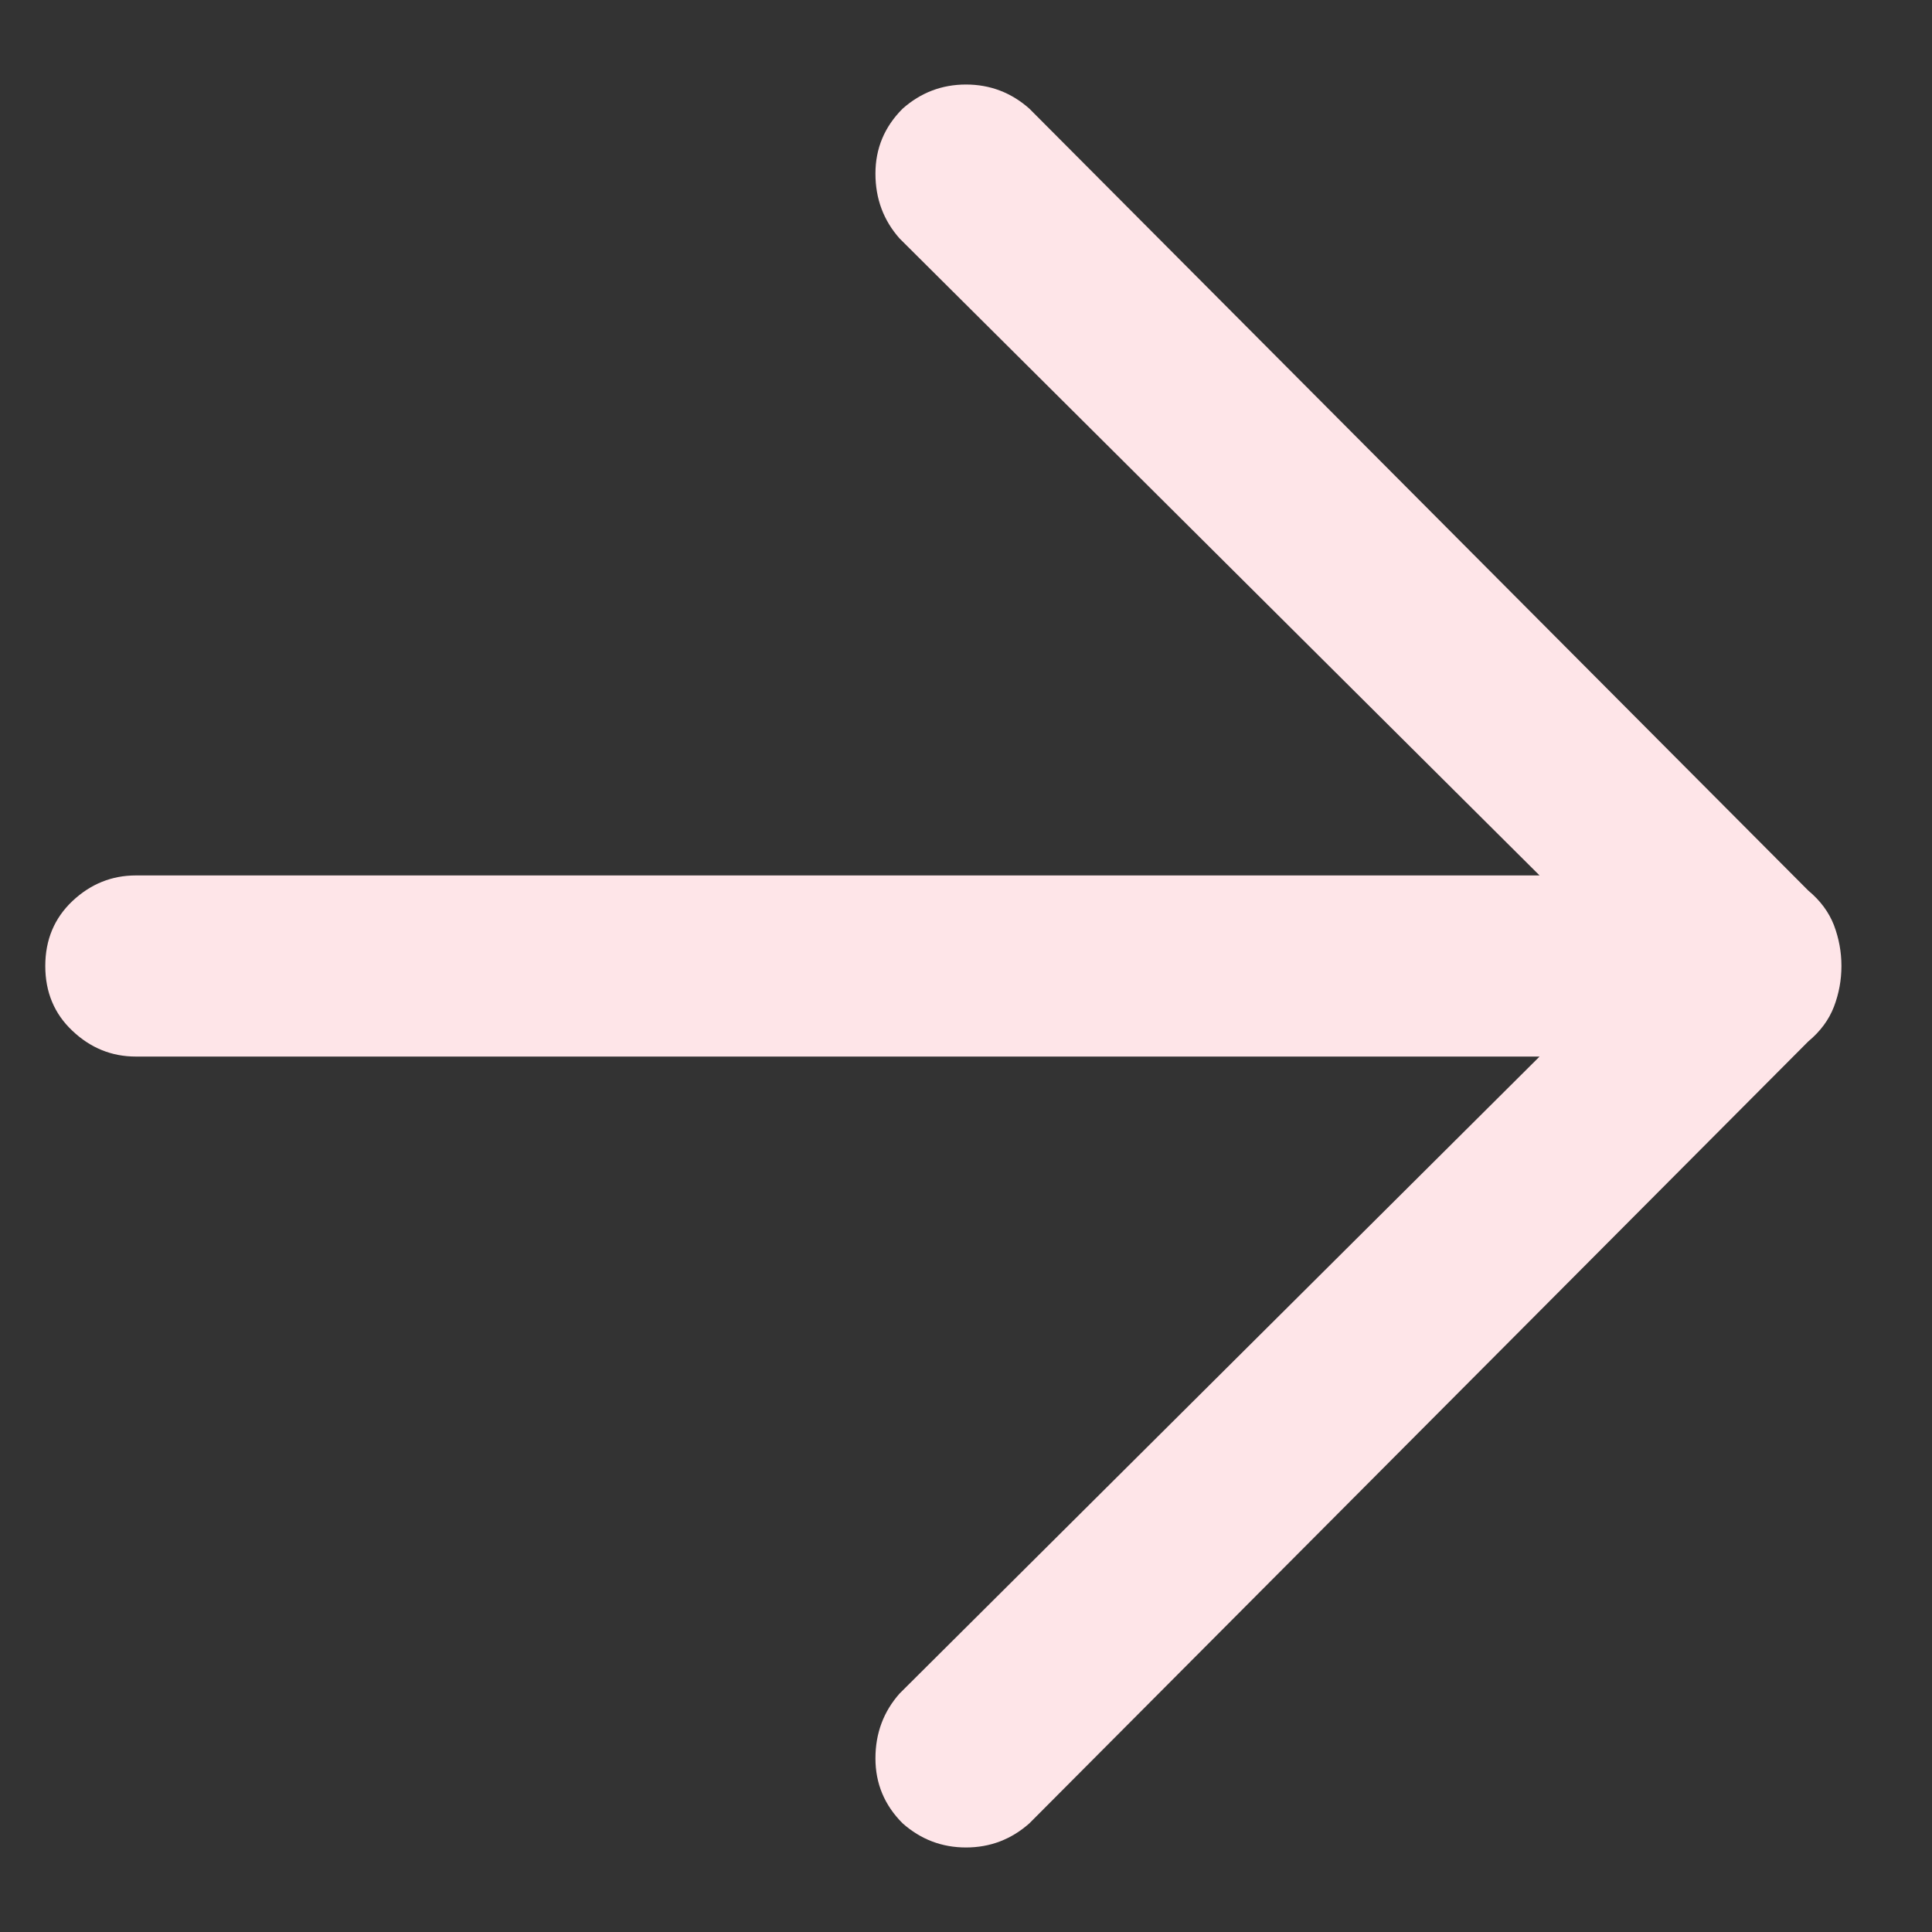 <svg width="16" height="16" viewBox="0 0 16 16" fill="none" xmlns="http://www.w3.org/2000/svg">
<rect x="0" y="0" width="16" height="16" fill="#333333" stroke="none"/>
<path d="M7.475 15.1C7.325 14.95 7.25 14.771 7.25 14.562C7.25 14.354 7.317 14.175 7.45 14.025L12.75 8.75H1.125C0.925 8.75 0.75 8.679 0.6 8.537C0.45 8.396 0.375 8.217 0.375 8C0.375 7.783 0.45 7.604 0.6 7.462C0.75 7.321 0.925 7.25 1.125 7.25H12.75L7.45 1.975C7.317 1.825 7.25 1.646 7.25 1.438C7.25 1.229 7.325 1.05 7.475 0.9C7.625 0.767 7.8 0.7 8 0.7C8.2 0.7 8.375 0.767 8.525 0.9L14.975 7.375C15.075 7.458 15.146 7.554 15.188 7.662C15.229 7.771 15.25 7.883 15.25 8C15.25 8.117 15.229 8.229 15.188 8.337C15.146 8.446 15.075 8.542 14.975 8.625L8.525 15.1C8.375 15.233 8.2 15.3 8 15.3C7.8 15.3 7.625 15.233 7.475 15.1Z" fill="#FEE5E8"/>
</svg>
